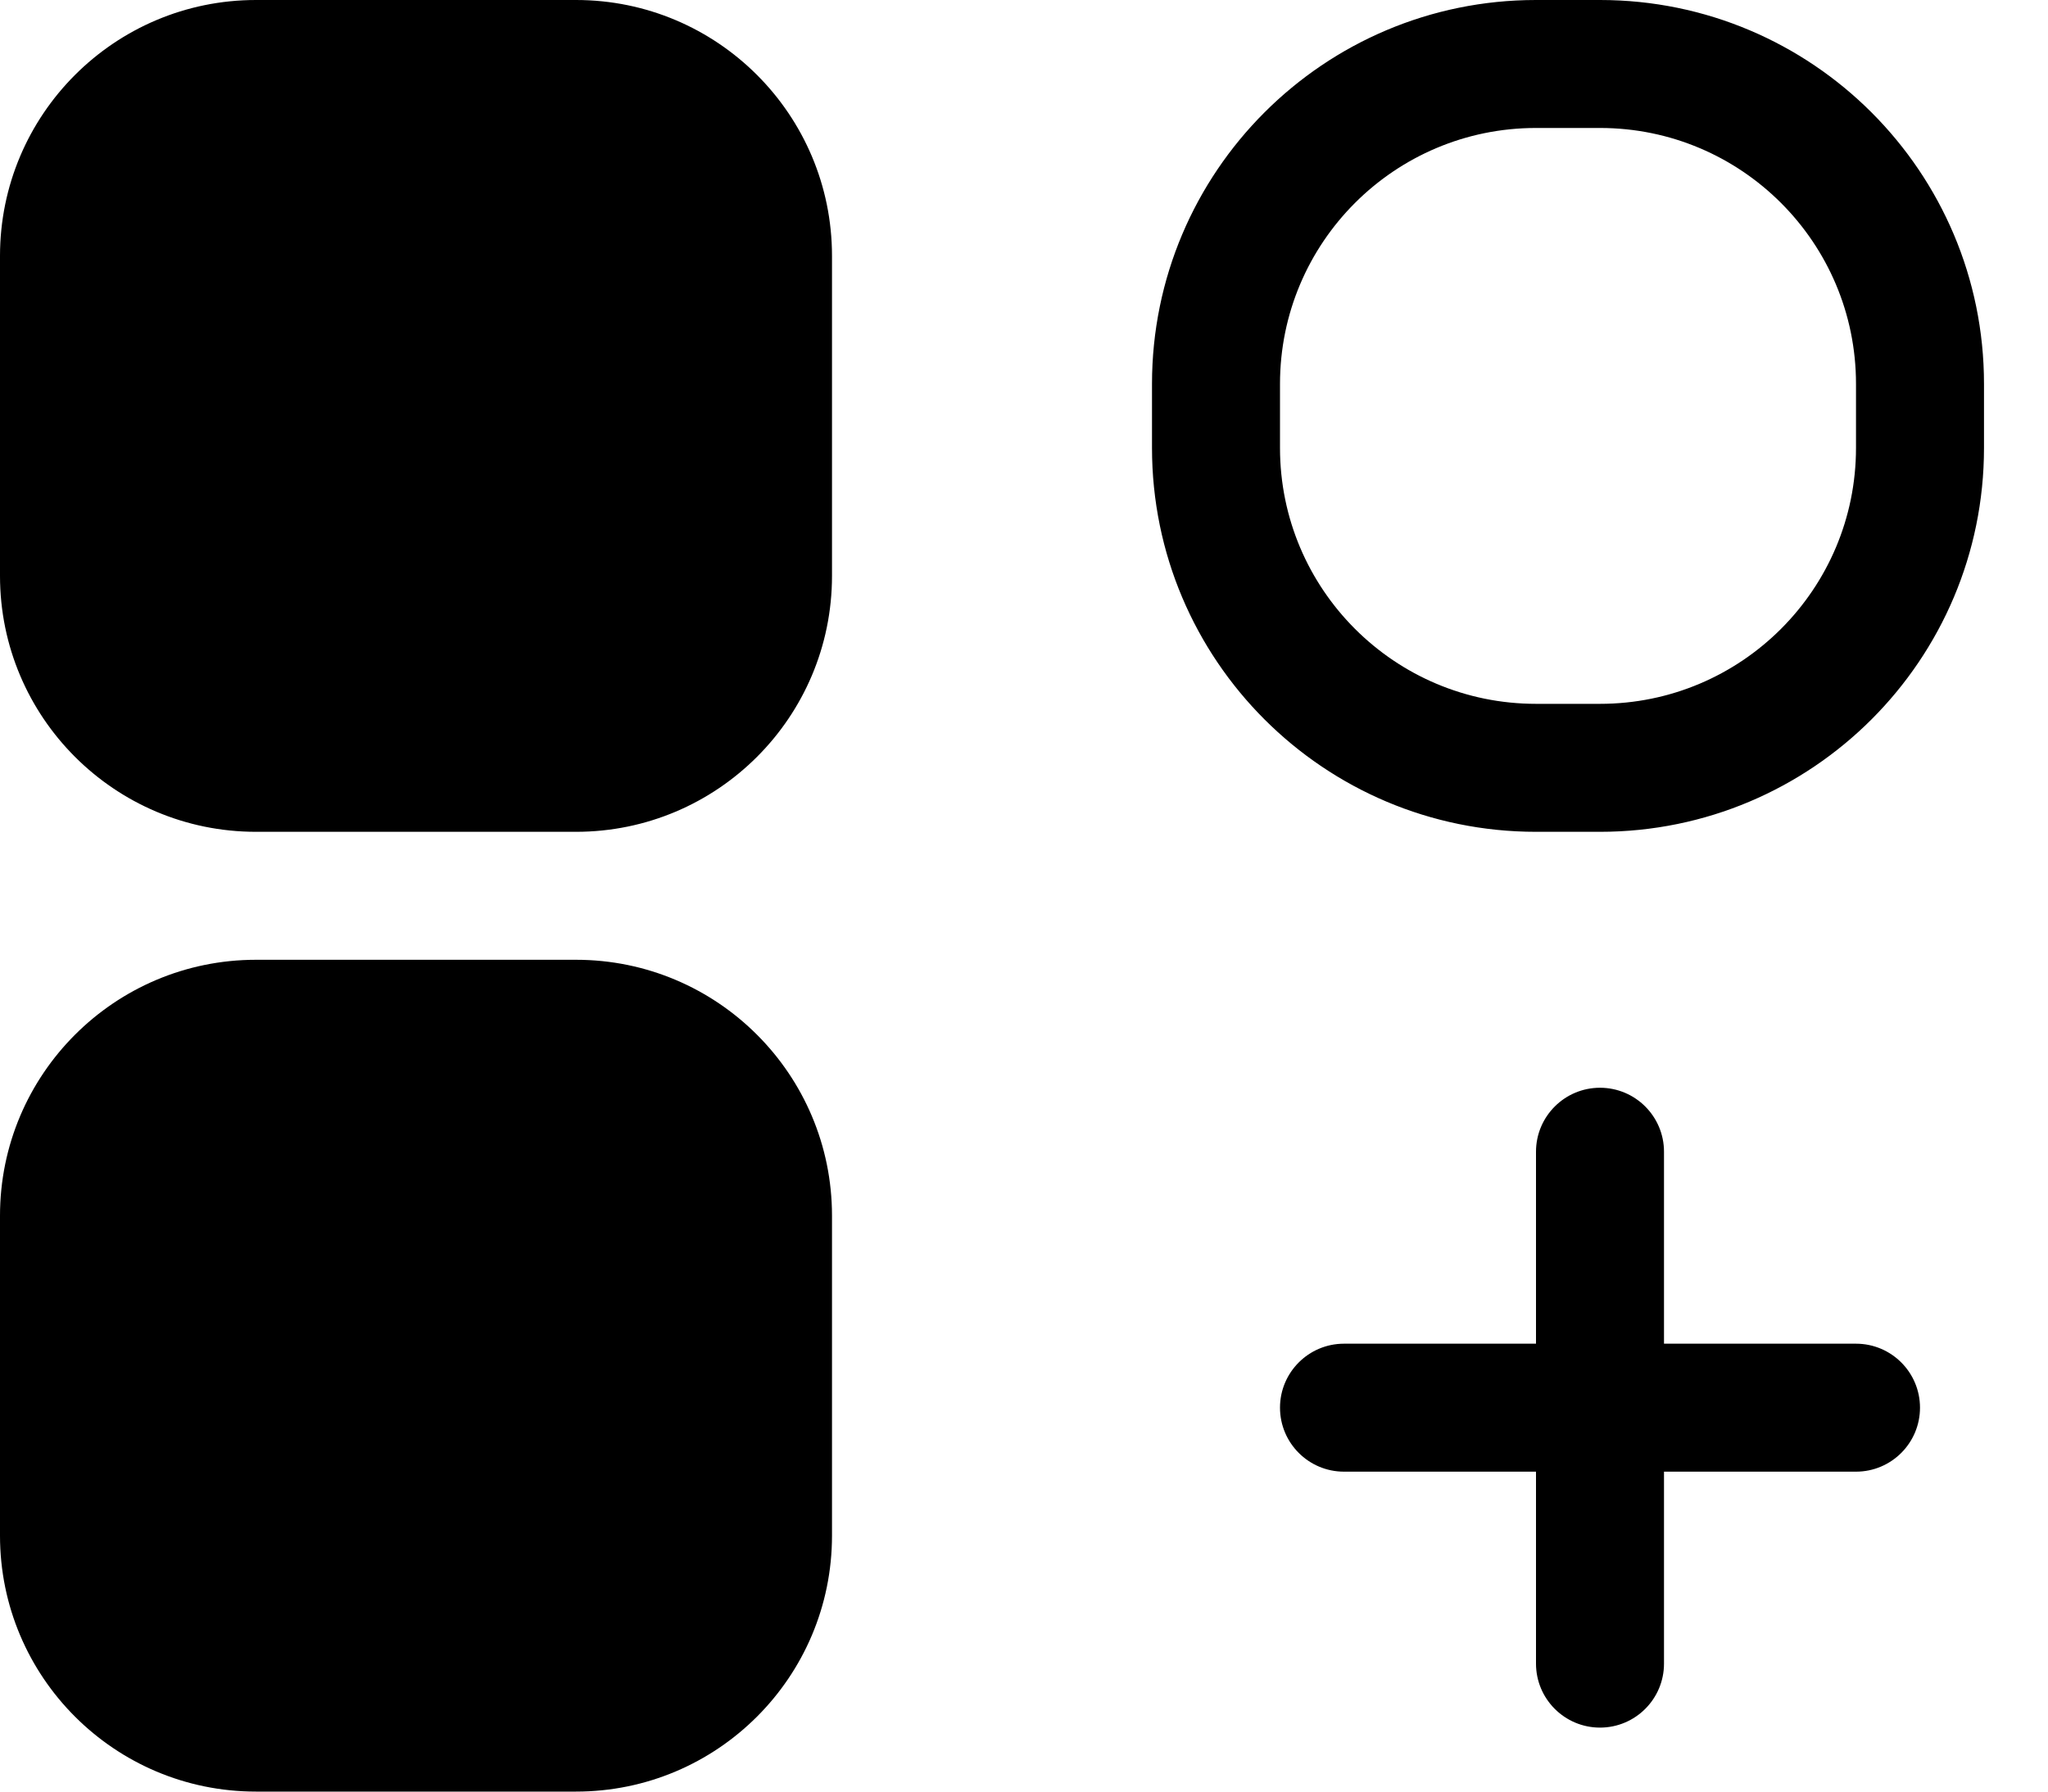 <svg width="32" height="28" viewBox="0 0 32 28" fill="none" xmlns="http://www.w3.org/2000/svg">
<path fill-rule="evenodd" clip-rule="evenodd" d="M4 0C1.791 0 0 1.791 0 4V9C0 11.209 1.791 13 4 13H9C11.209 13 13 11.209 13 9V4C13 1.791 11.209 0 9 0H4ZM24 2H25C27.209 2 29 3.791 29 6V7C29 9.209 27.209 11 25 11H24C21.791 11 20 9.209 20 7V6C20 3.791 21.791 2 24 2ZM18 6C18 2.686 20.686 0 24 0H25C28.314 0 31 2.686 31 6V7C31 10.314 28.314 13 25 13H24C20.686 13 18 10.314 18 7V6ZM25 17C24.448 17 24 17.448 24 18V21H21C20.448 21 20 21.448 20 22C20 22.552 20.448 23 21 23H24V26C24 26.552 24.448 27 25 27C25.552 27 26 26.552 26 26V23H29C29.552 23 30 22.552 30 22C30 21.448 29.552 21 29 21H26V18C26 17.448 25.552 17 25 17ZM4 15C1.791 15 0 16.791 0 19V24C0 26.209 1.791 28 4 28H9C11.209 28 13 26.209 13 24V19C13 16.791 11.209 15 9 15H4Z" fill="black"/>
</svg>
